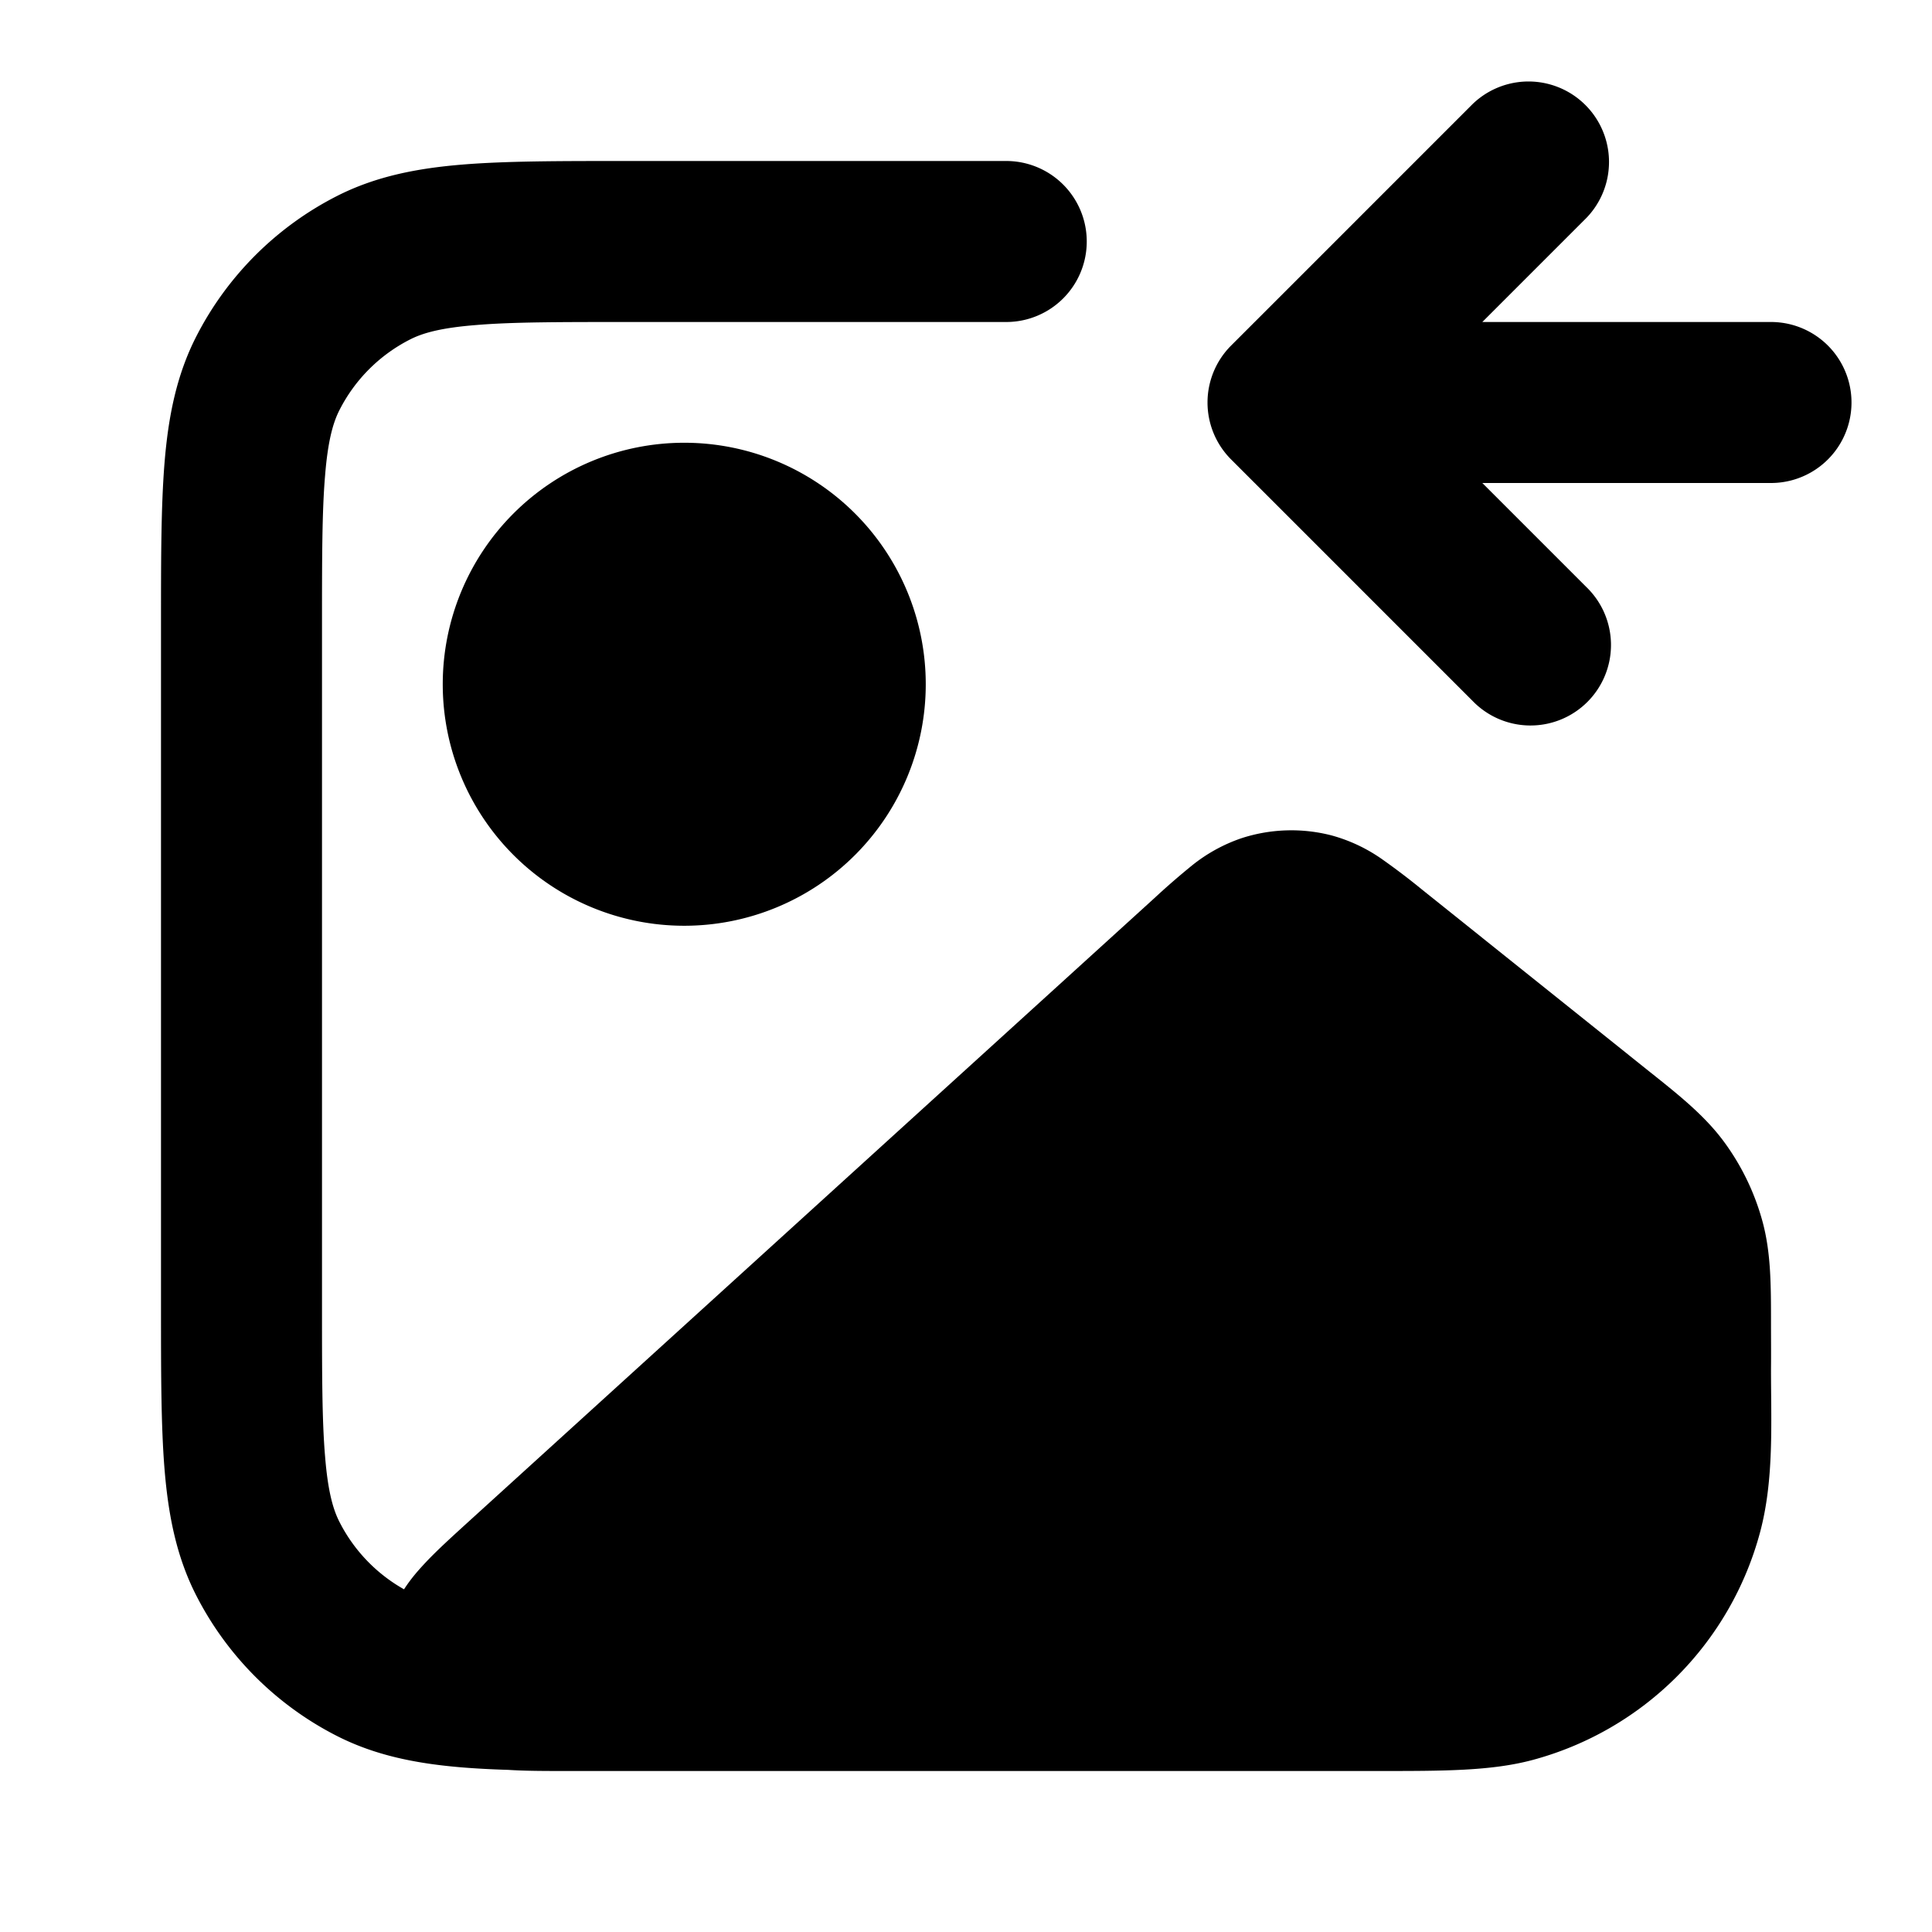 <svg fill="none" xmlns="http://www.w3.org/2000/svg" viewBox="0 0 24 24"><path fill-rule="evenodd" clip-rule="evenodd" d="M5.5 8.5a3 3 0 1 1 6 0 3 3 0 0 1-6 0Z" fill="currentColor"/><path fill-rule="evenodd" clip-rule="evenodd" d="M12.5 2H7.759c-.805 0-1.47 0-2.01.044-.563.046-1.08.145-1.565.392a4 4 0 0 0-1.748 1.748c-.247.485-.346 1.002-.392 1.564C2 6.29 2 6.954 2 7.758v8.483c0 .805 0 1.47.044 2.01.046.563.145 1.08.392 1.565a4 4 0 0 0 1.748 1.748c.485.247 1.002.346 1.564.392.176.014.364.024.566.03.209.014.46.014.717.014h10.107c.795 0 1.386 0 1.897-.136a4 4 0 0 0 2.829-2.829c.175-.654.136-1.355.136-2.026.002-.189 0-.378 0-.567 0-.47.001-.883-.108-1.277a3 3 0 0 0-.463-.964c-.24-.332-.563-.59-.93-.882l-2.83-2.265a8.716 8.716 0 0 0-.491-.374 2.01 2.01 0 0 0-.64-.303 2 2 0 0 0-1.114.035 2.011 2.011 0 0 0-.62.342 9.291 9.291 0 0 0-.466.405L5.83 18.894c-.213.194-.42.381-.571.546-.06.065-.153.168-.24.303a2 2 0 0 1-.801-.835c-.08-.156-.145-.38-.18-.819C4 17.639 4 17.057 4 16.2V7.8c0-.857 0-1.439.038-1.889.035-.438.1-.663.18-.819a2 2 0 0 1 .874-.874c.156-.08.38-.145.819-.18C6.361 4 6.943 4 7.8 4h4.7a1 1 0 1 0 0-2Z" fill="currentColor"/><path d="M19.707 2.707a1 1 0 0 0-1.414-1.414l-3 3a1 1 0 0 0 0 1.414l3 3a1 1 0 1 0 1.414-1.414L18.414 6H22a1 1 0 1 0 0-2h-3.586l1.293-1.293Z" fill="currentColor"/></svg>